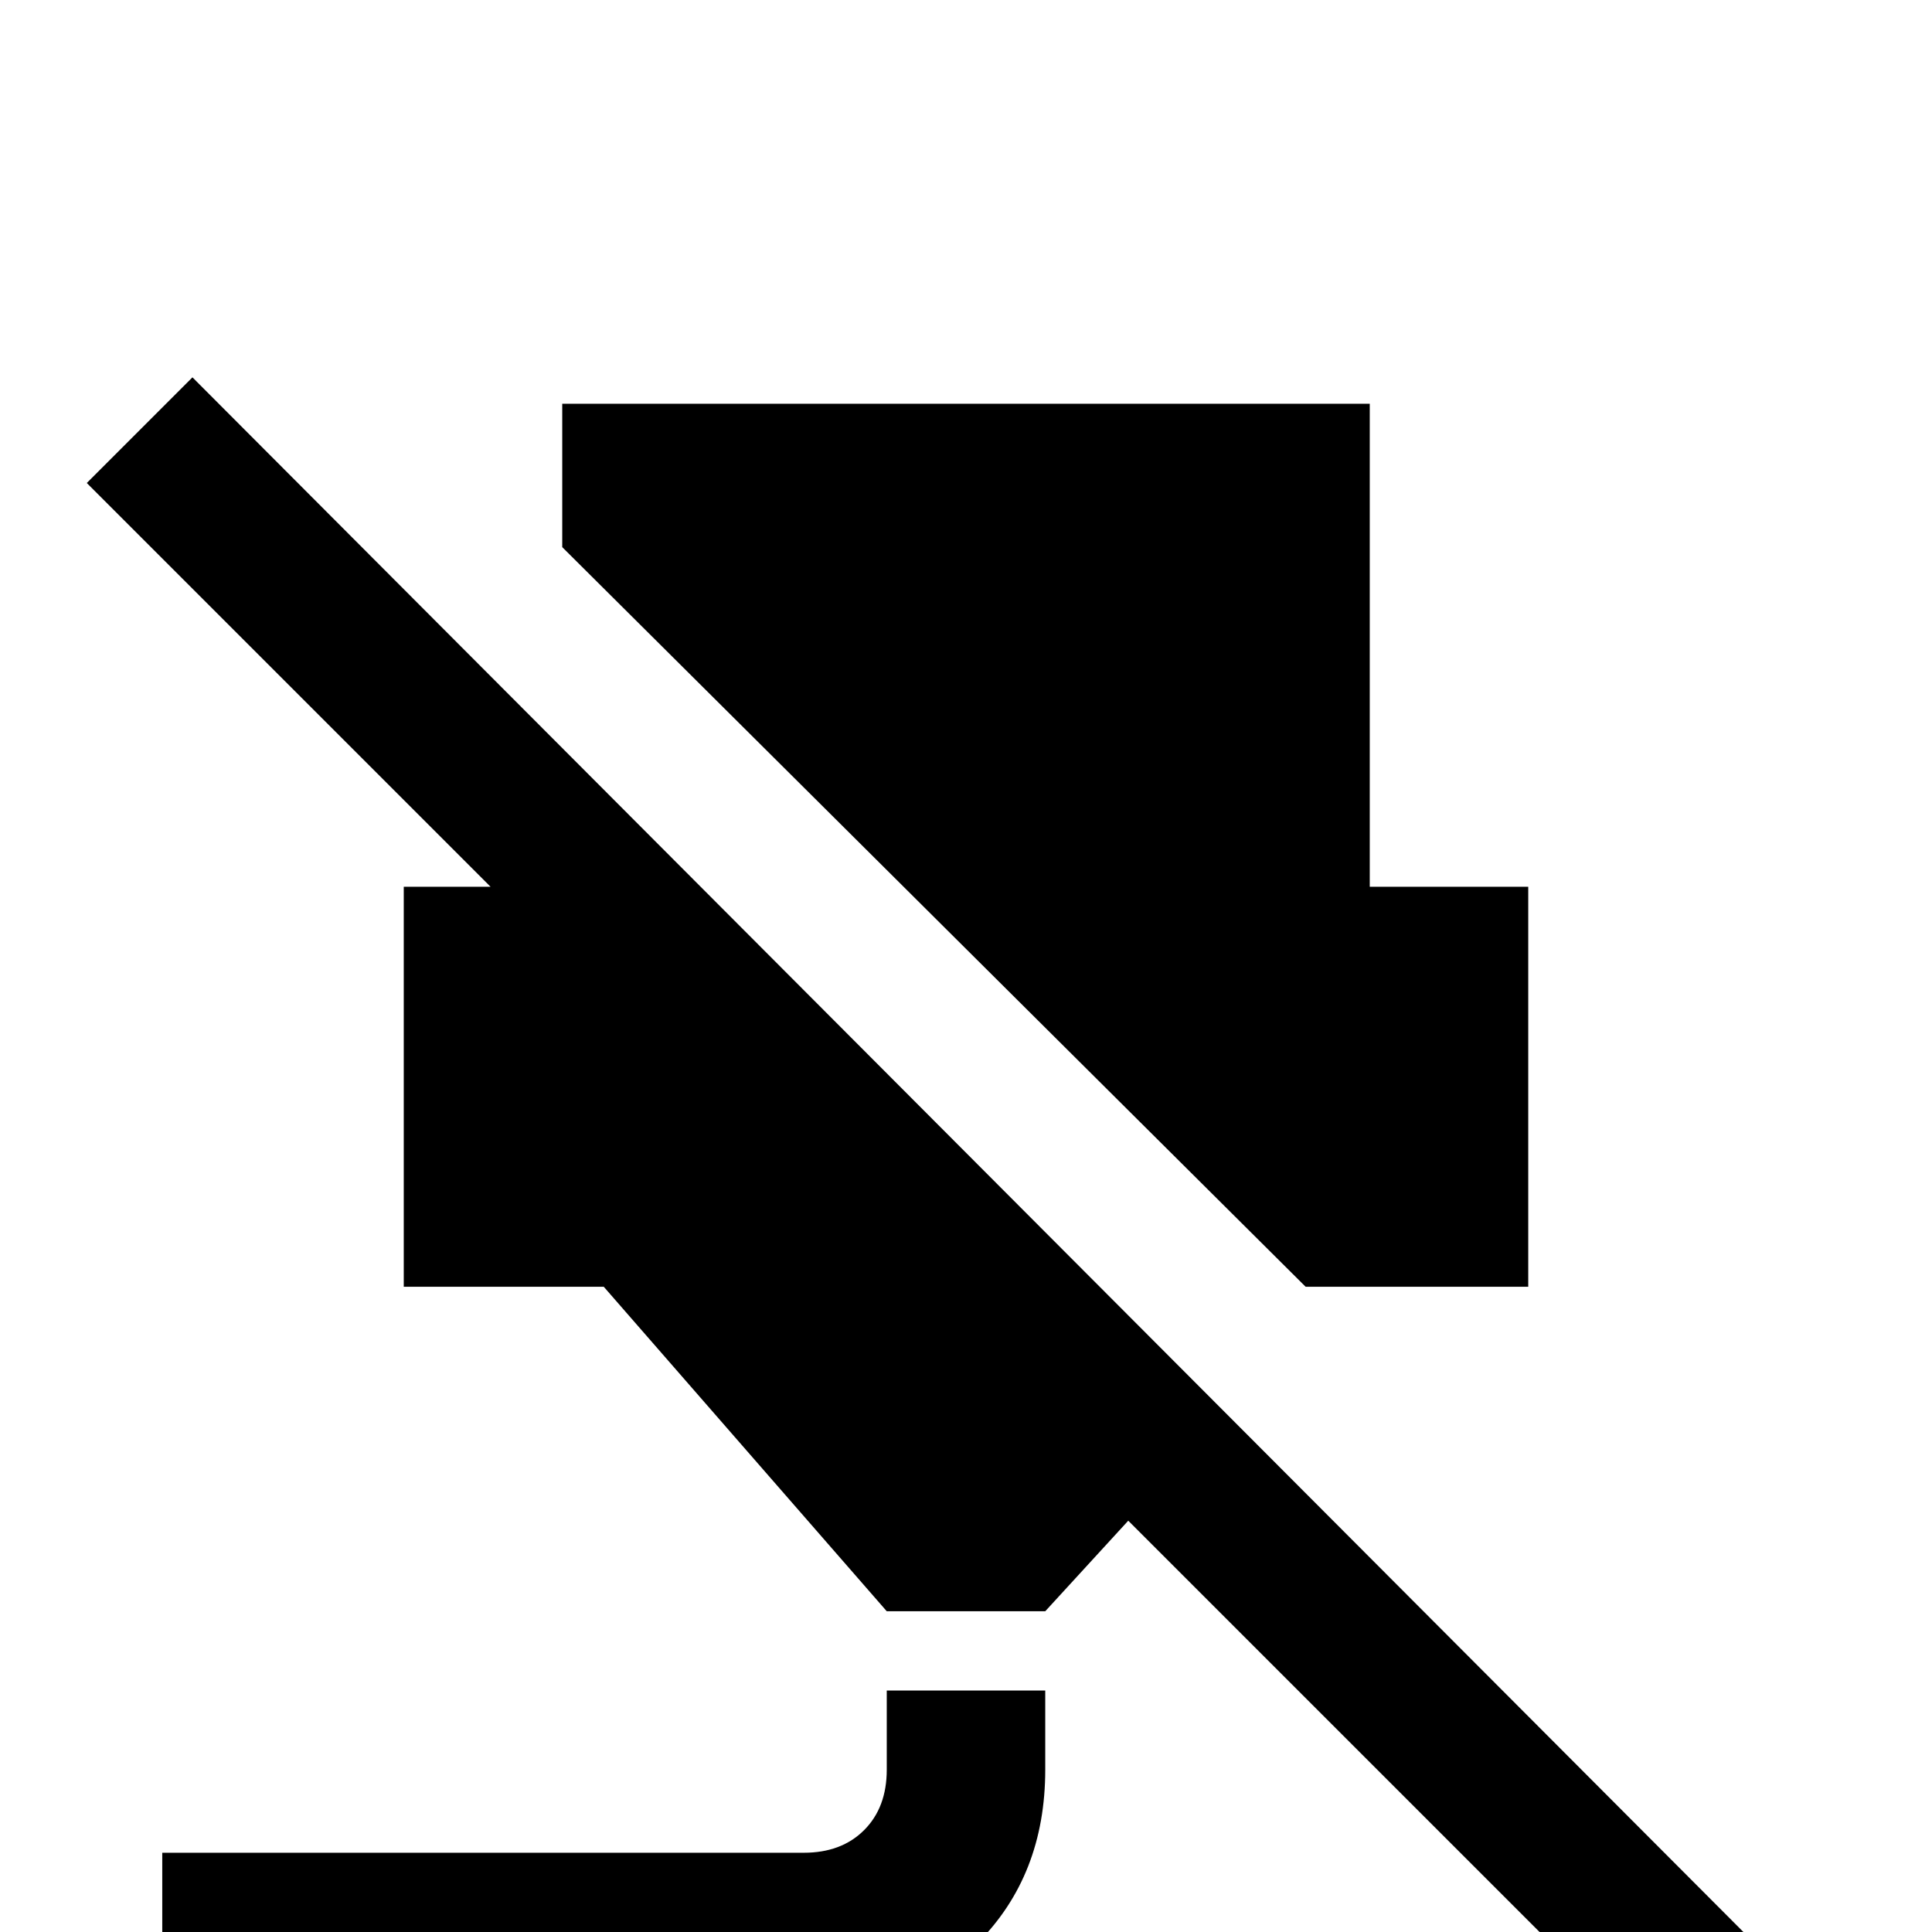 <svg xmlns="http://www.w3.org/2000/svg" viewBox="0 -512 512 512">
	<path fill="#000000" d="M444 36L299 -109L277 -85H235L160 -171H107V-277H130L23 -384L51 -412L471 9ZM235 -43Q235 -33 229 -27Q223 -21 213 -21H43V21H213Q241 21 259 3Q277 -15 277 -43V-64H235ZM405 -171V-277H363V-405H149V-367L346 -171Z"/>
</svg>